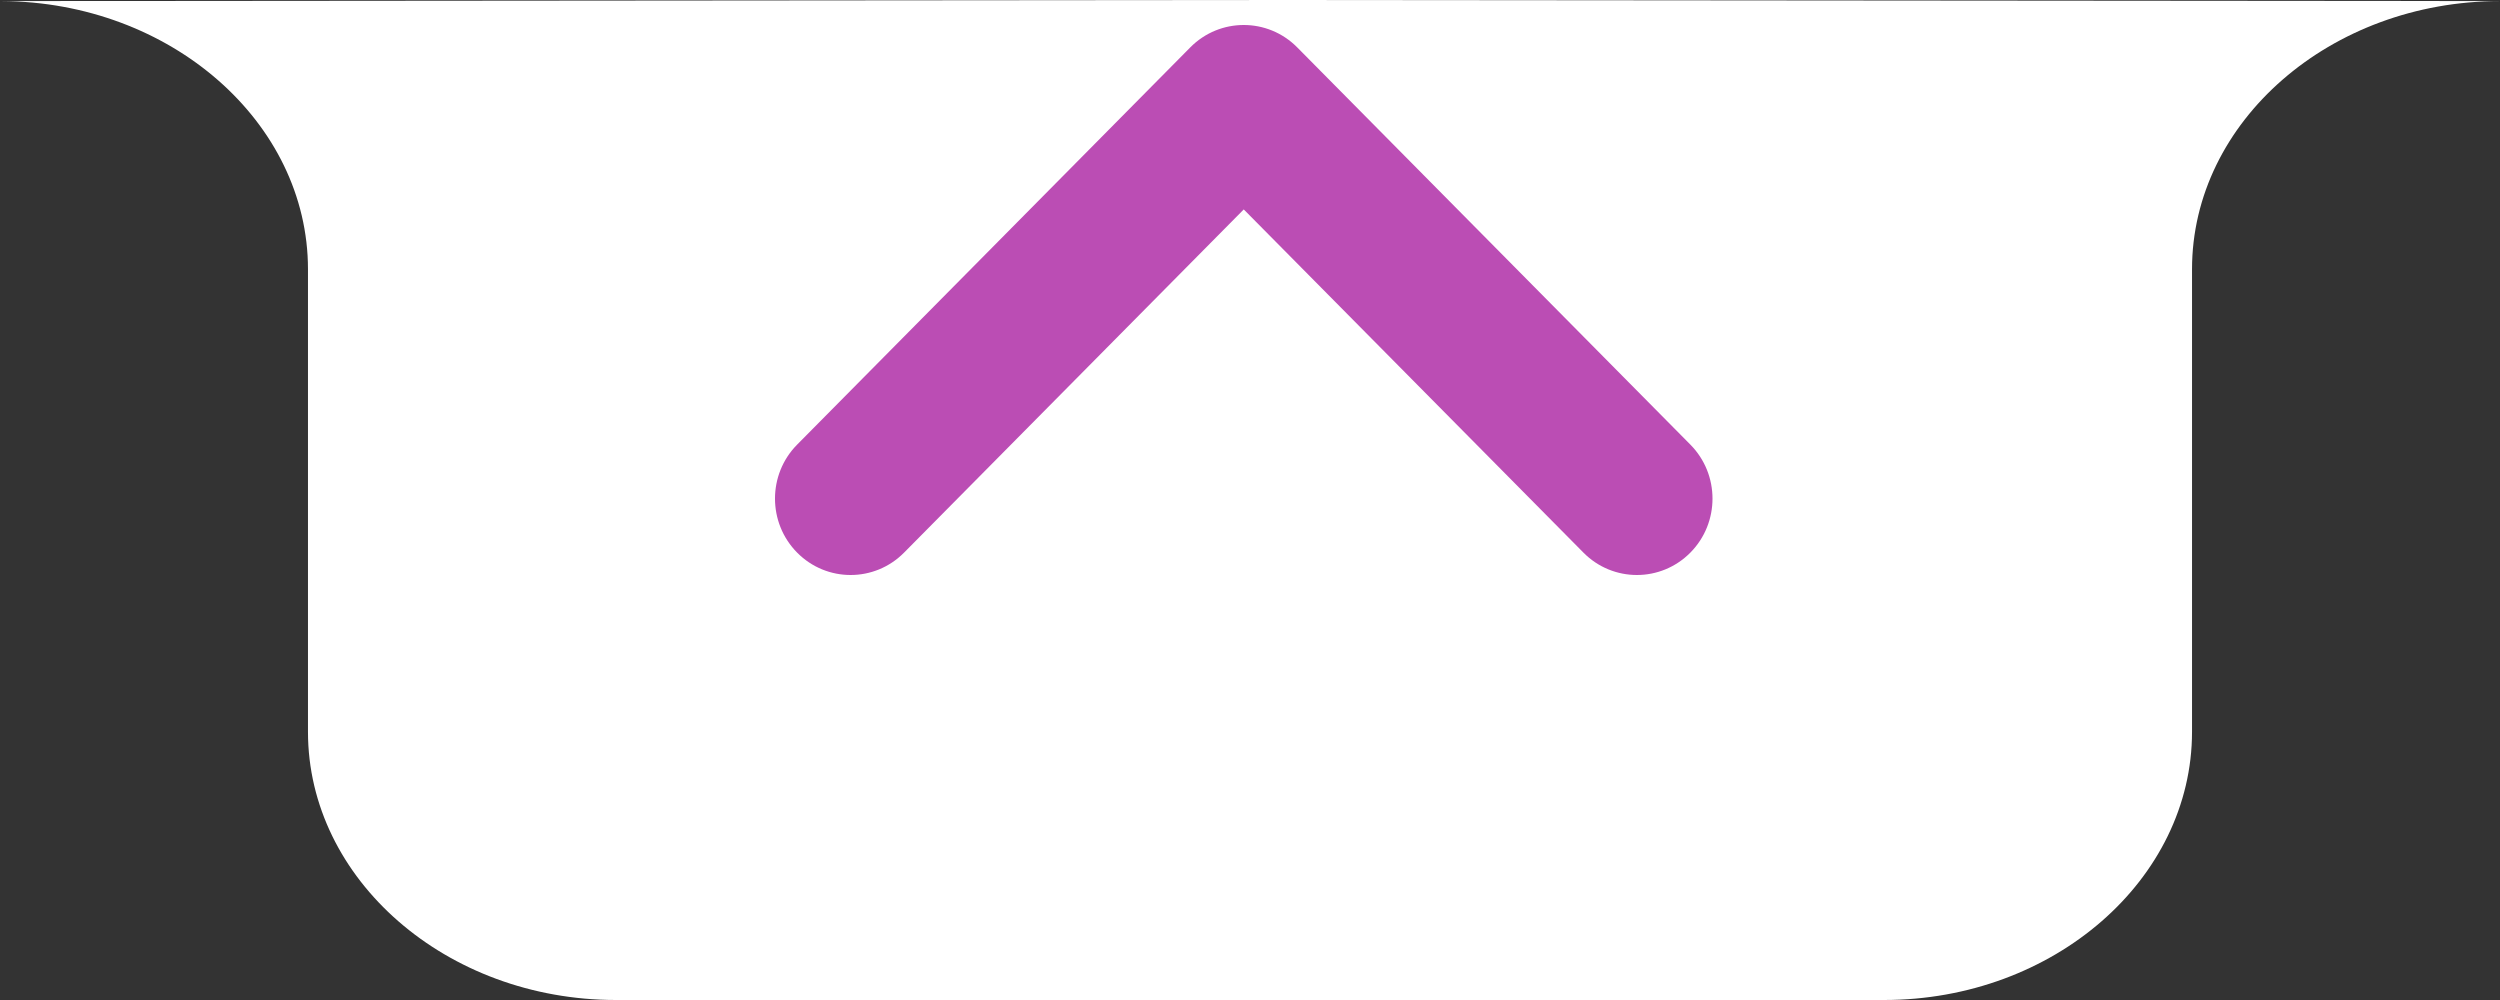 <svg width="200" height="80" viewBox="0 0 200 80" fill="none" xmlns="http://www.w3.org/2000/svg">
<rect x="0" y="0" width="200" height="80" fill="#333333" stroke="none"/>
<path d="M175.362 21.542C175.362 9.729 186.434 0.087 200 0.087L99.95 0L0.003 0.087C0.003 0.087 0.003 0.087 0.003 0.087C0.003 0.087 0.003 0.087 0.004 0.087L0.007 0.087C0.012 0.087 0.054 0.087 0.129 0.087C0.087 0.087 0.045 0.087 0.003 0.087C0.002 0.087 0.001 0.087 0 0.087L0.004 0.087C0.003 0.087 0.003 0.087 0.003 0.087C0.045 0.087 0.087 0.087 0.129 0.087C13.636 0.148 24.638 9.766 24.638 21.542V58.545C24.638 70.358 35.711 80 49.277 80H150.723C164.289 80 175.362 70.358 175.362 58.545V21.542Z" fill="white"/>
<path fill-rule="evenodd" clip-rule="evenodd" d="M95.223 3.79C97.585 1.403 101.415 1.403 103.777 3.79L135.228 35.568C137.591 37.954 137.591 41.824 135.228 44.21C132.866 46.597 129.037 46.597 126.675 44.21L99.5 16.754L72.325 44.21C69.963 46.597 66.134 46.597 63.772 44.21C61.409 41.824 61.409 37.954 63.772 35.568L95.223 3.79Z" fill="#BB4DB4"/>
</svg>
